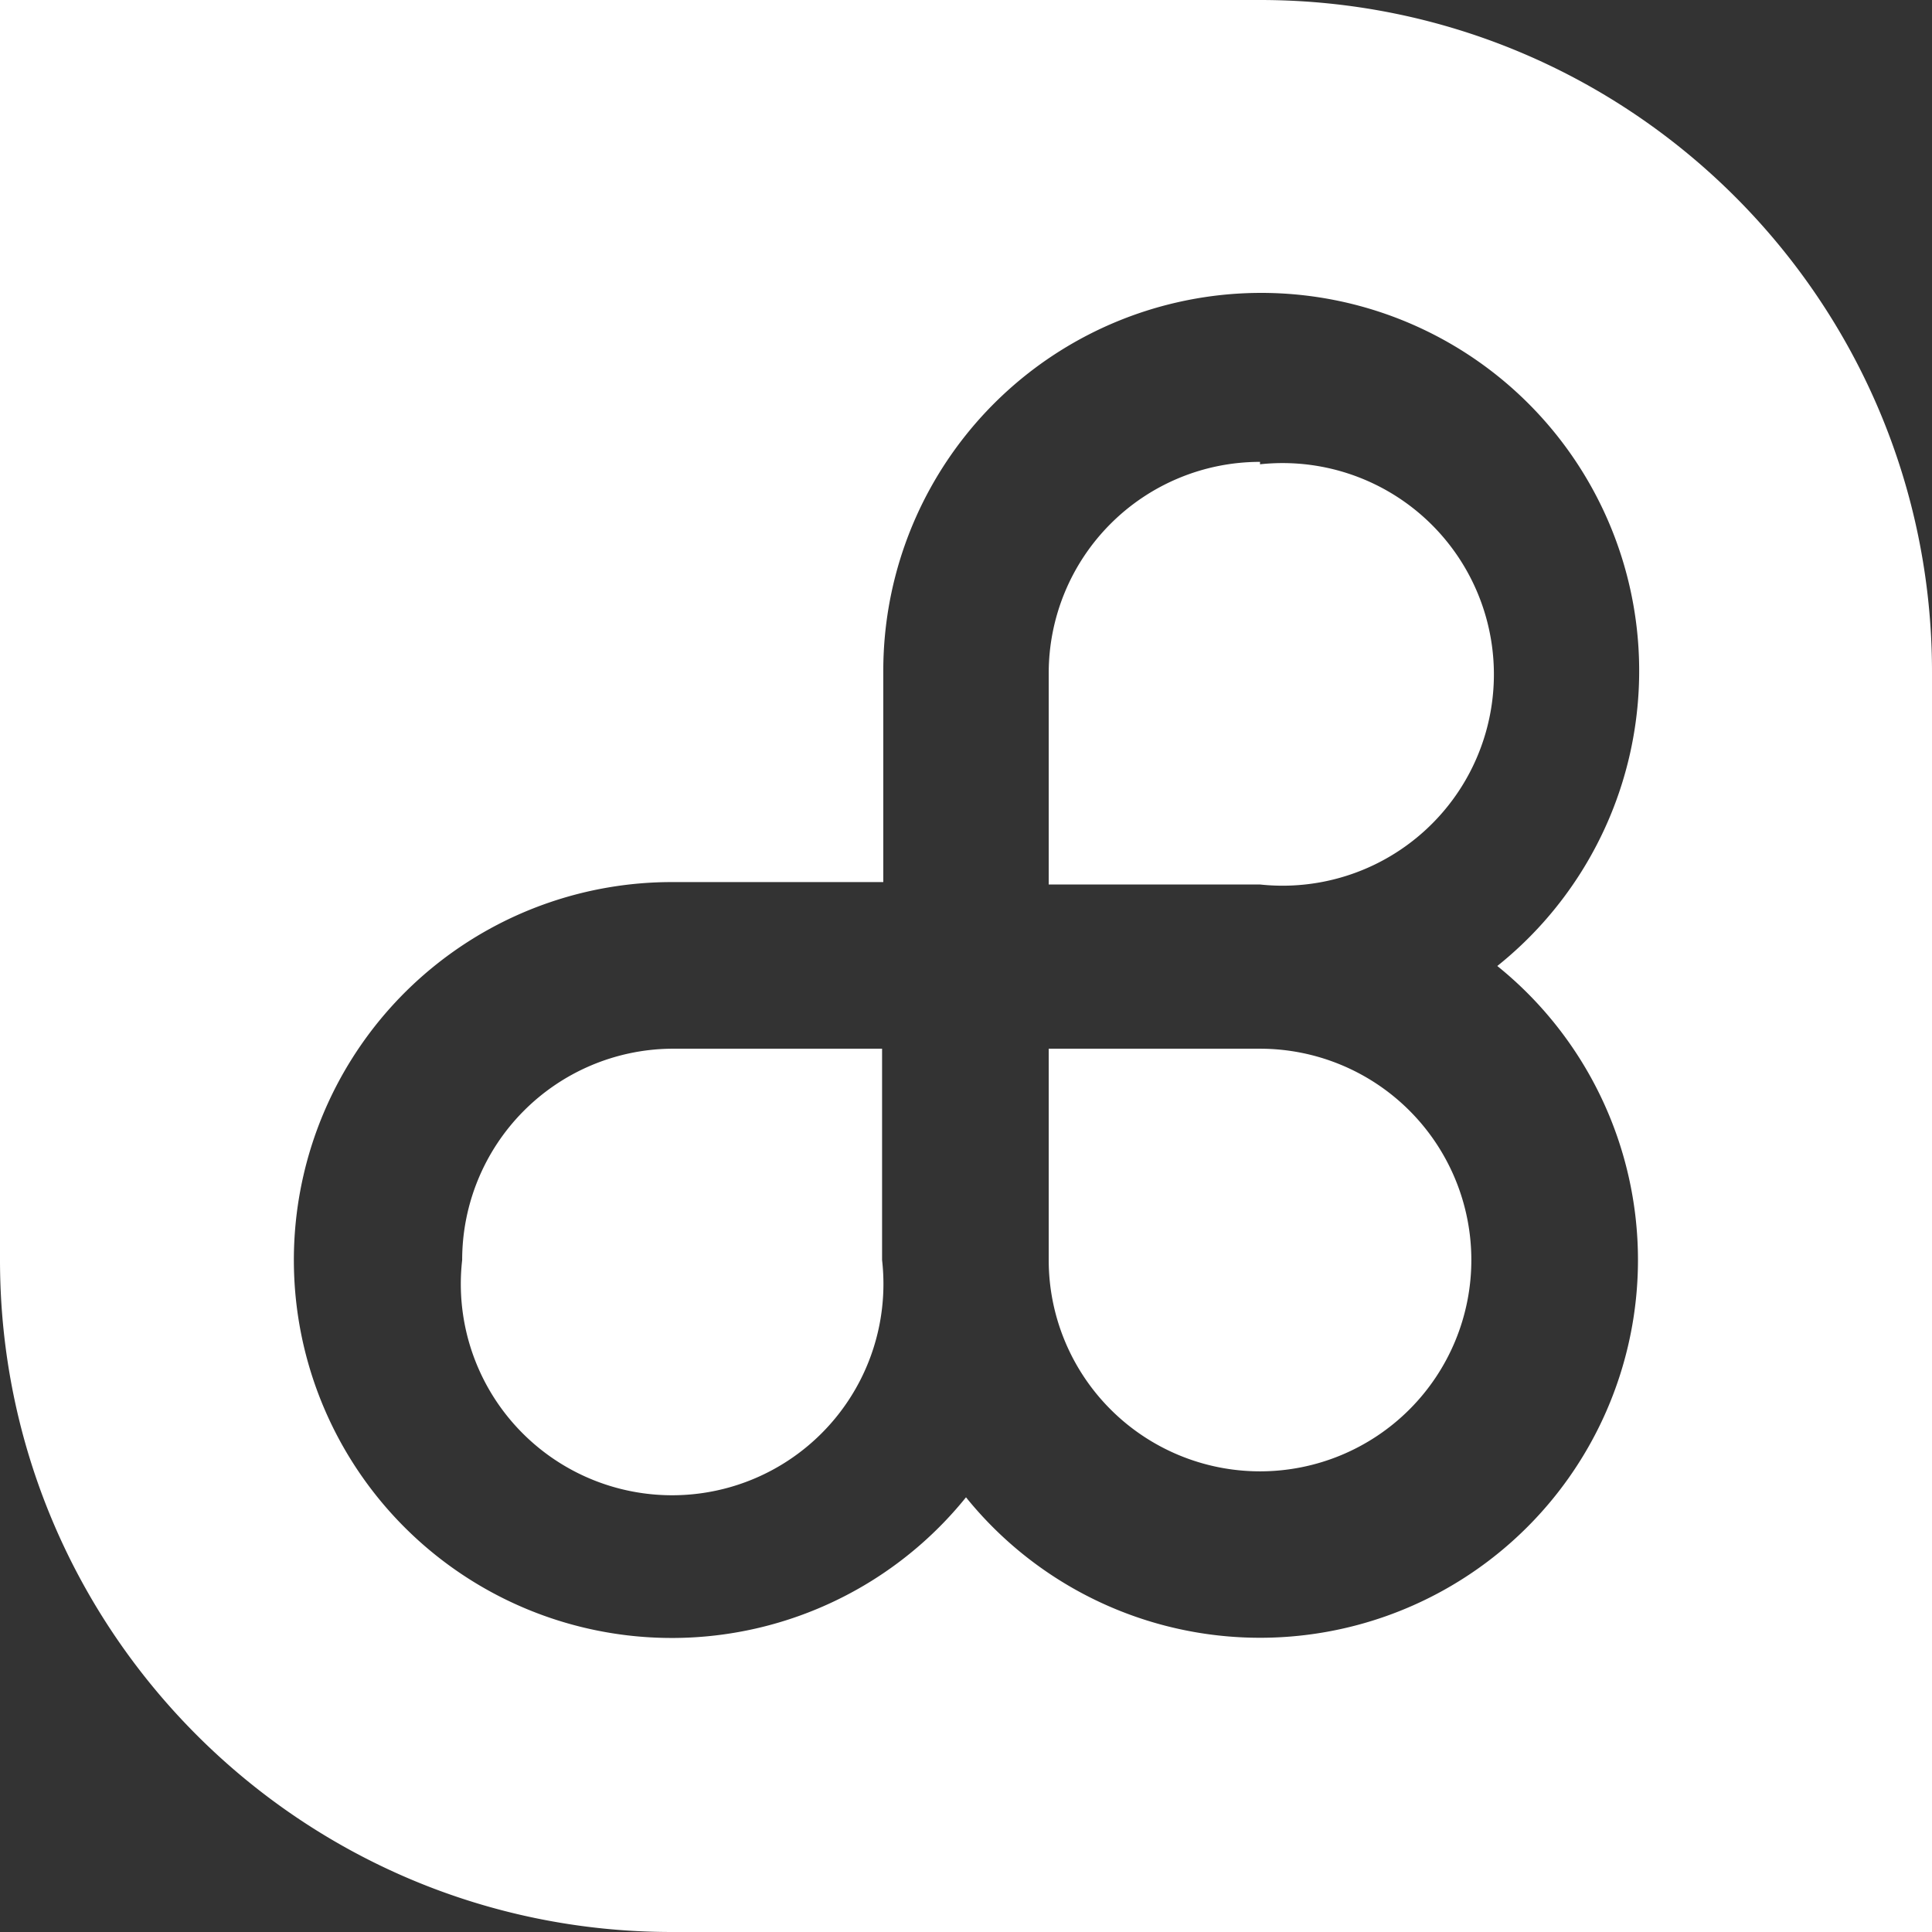 <svg width="64" height="64" xmlns="http://www.w3.org/2000/svg">
  <rect width="100%" height="100%" fill="#333333" stroke="none"/>
  <path d="M41.74 15.3a7 7 0 0 0-7 7v7h7a7 7 0 1 0 0-13.92v-.08zM15.31 41.74a7 7 0 1 0 13.91 0v-7h-7a7 7 0 0 0-6.91 7zm26.43-7h-7v7a7 7 0 1 0 7-7zm12.52 7A12.52 12.52 0 0 1 32 49.6a12.52 12.52 0 1 1-9.74-20.38h7v-7A12.52 12.52 0 1 1 49.6 32a12.51 12.51 0 0 1 4.66 9.74zM41.74 0H0v41.74C0 54.034 9.966 64 22.26 64H64V22.26C64 9.966 54.034 0 41.74 0z" fill="#FFF" fill-rule="nonzero"/>
</svg>
